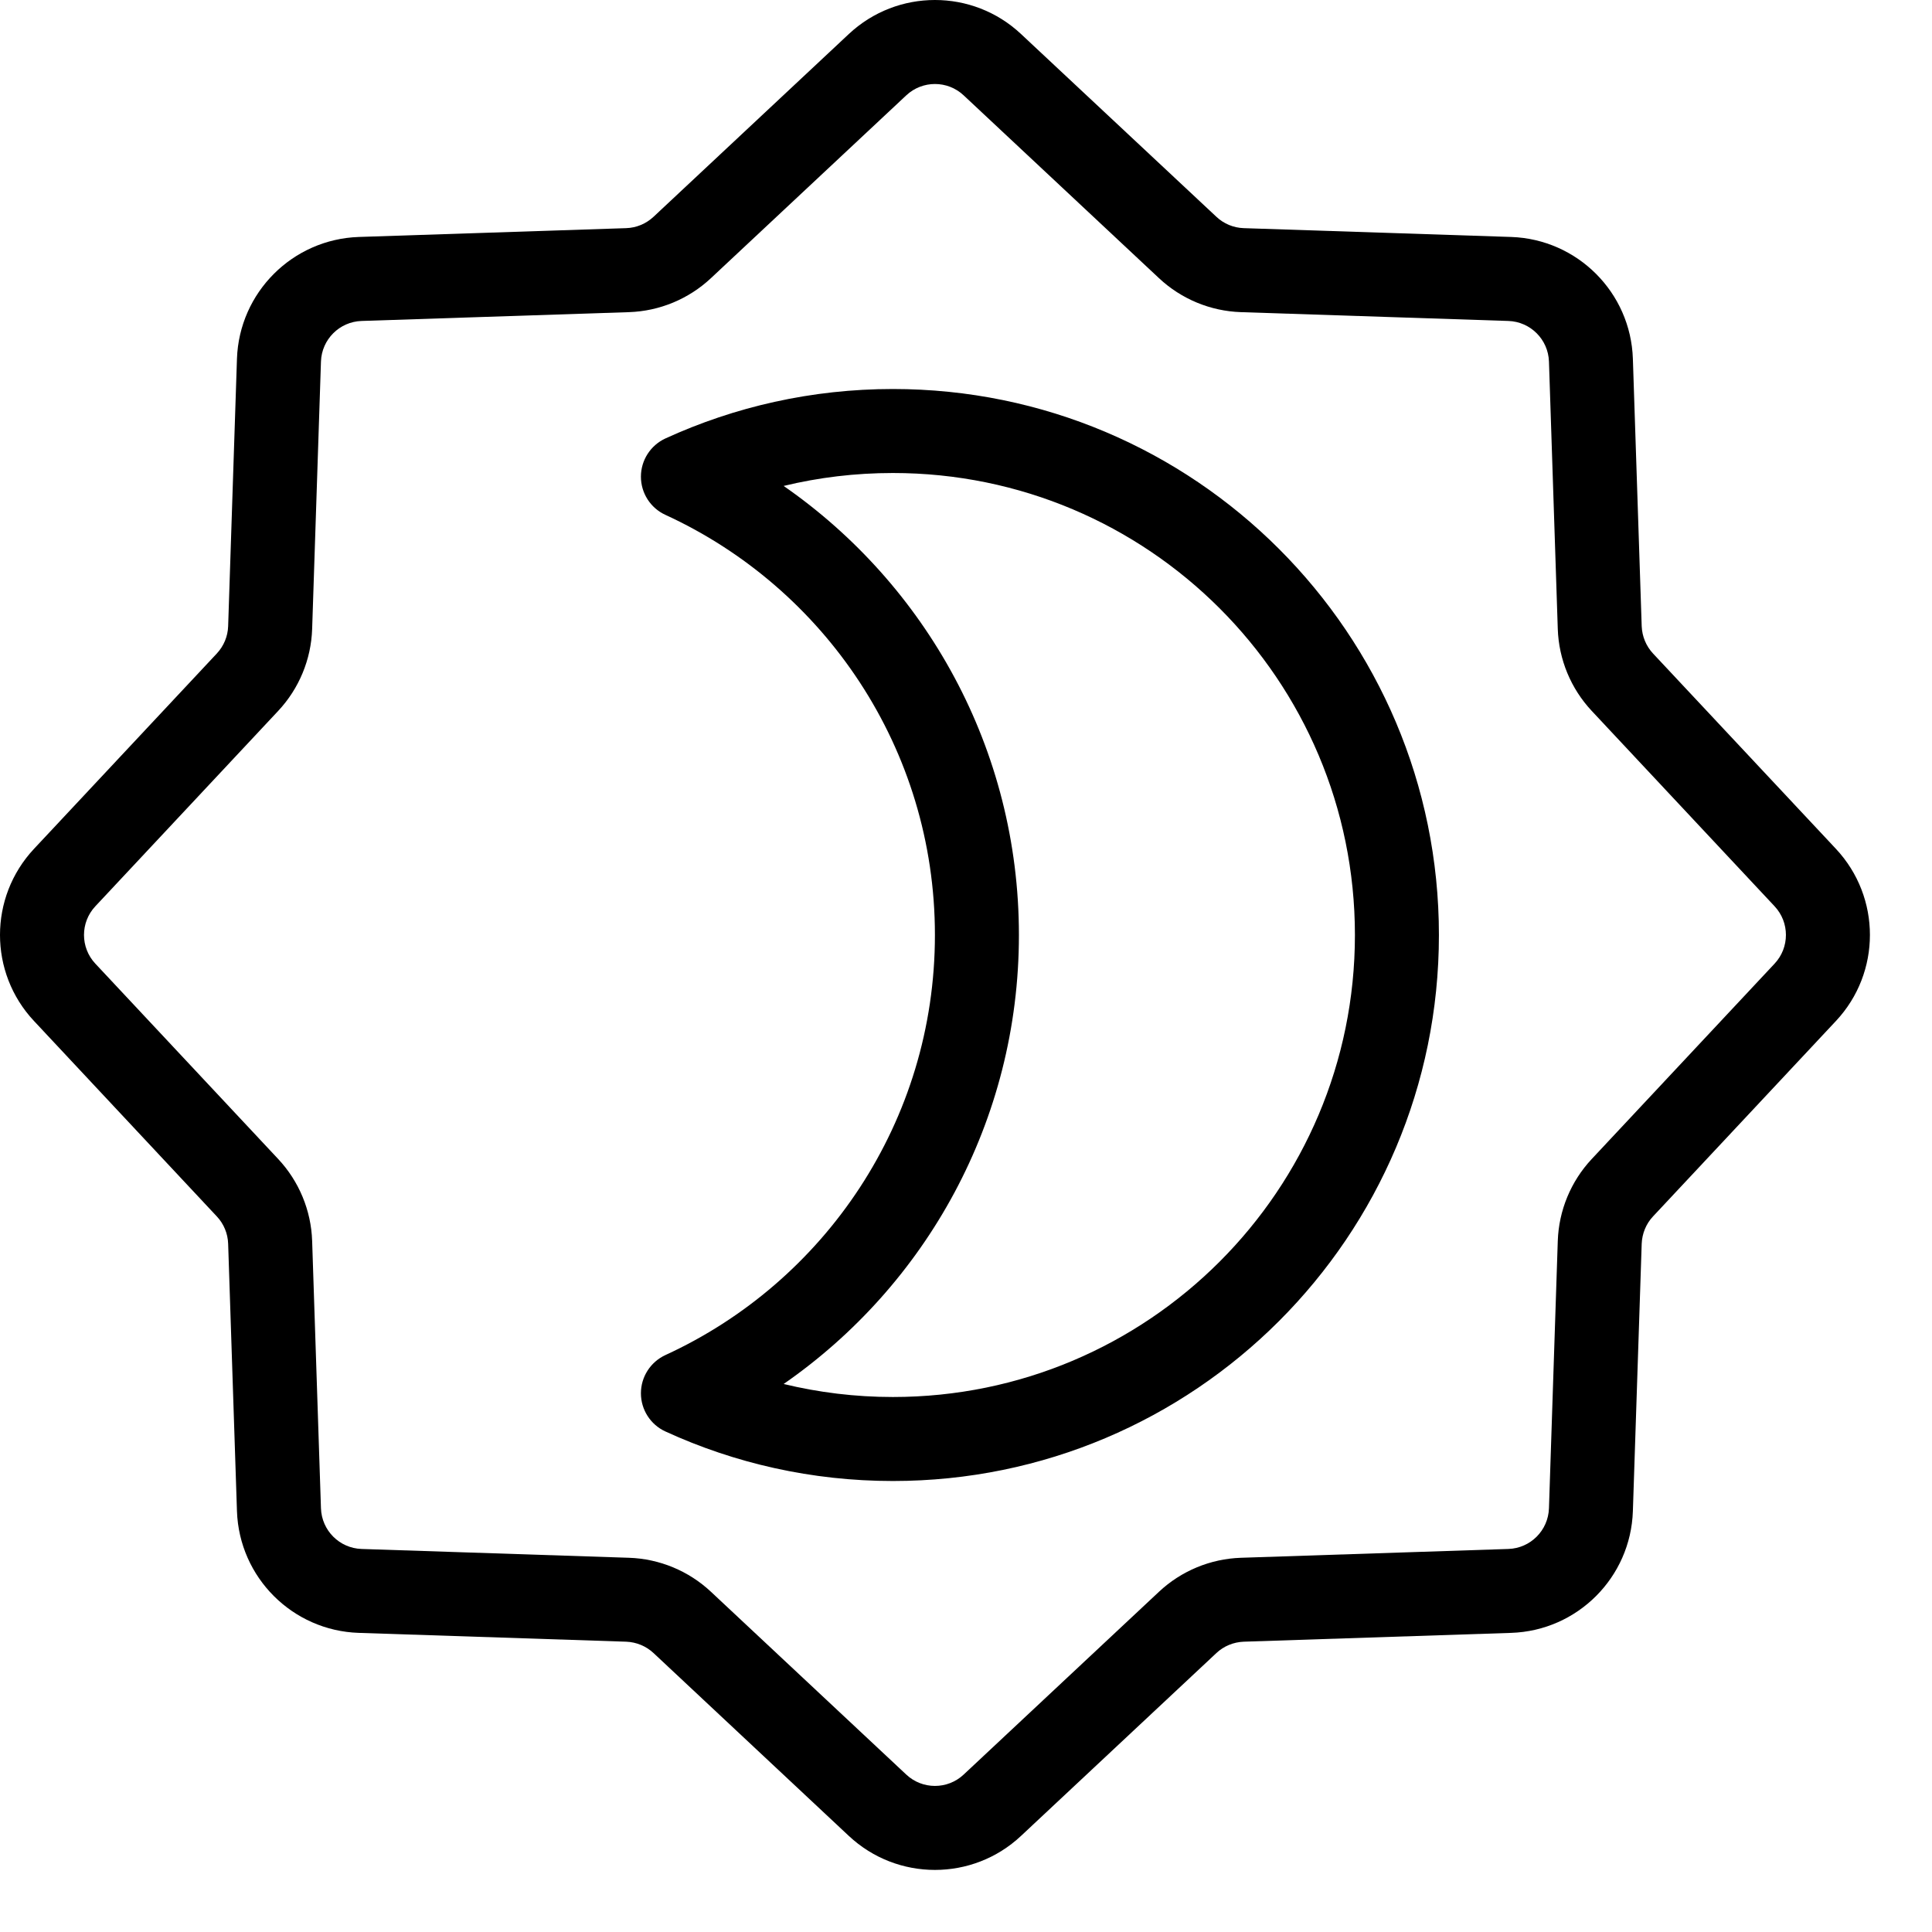 <svg width="23" height="23" viewBox="0 0 23 23"  xmlns="http://www.w3.org/2000/svg">
<path fill-rule="evenodd" clip-rule="evenodd" d="M10.105 0.405C10.682 -0.135 11.579 -0.135 12.155 0.405L14.481 2.581C14.569 2.664 14.685 2.712 14.806 2.716L17.99 2.821C18.779 2.848 19.413 3.482 19.439 4.271L19.544 7.455C19.549 7.576 19.596 7.691 19.679 7.78L21.856 10.105C22.396 10.682 22.396 11.579 21.856 12.155L19.679 14.481C19.596 14.569 19.549 14.685 19.544 14.806L19.439 17.99C19.413 18.779 18.779 19.413 17.99 19.439L14.806 19.544C14.685 19.549 14.569 19.596 14.481 19.679L12.155 21.856C11.579 22.396 10.682 22.396 10.105 21.856L7.78 19.679C7.691 19.596 7.576 19.549 7.455 19.544L4.271 19.439C3.482 19.413 2.848 18.779 2.821 17.99L2.716 14.806C2.712 14.685 2.664 14.569 2.581 14.481L0.405 12.155C-0.135 11.579 -0.135 10.682 0.405 10.105L2.581 7.78C2.664 7.691 2.712 7.576 2.716 7.455L2.821 4.271C2.848 3.482 3.482 2.848 4.271 2.821L7.455 2.716C7.576 2.712 7.691 2.664 7.78 2.581L10.105 0.405ZM11.472 1.135C11.28 0.955 10.981 0.955 10.789 1.135L8.463 3.312C8.198 3.56 7.851 3.704 7.488 3.716L4.304 3.821C4.041 3.83 3.83 4.041 3.821 4.304L3.716 7.488C3.704 7.851 3.56 8.198 3.312 8.463L1.135 10.789C0.955 10.981 0.955 11.28 1.135 11.472L3.312 13.798C3.56 14.063 3.704 14.41 3.716 14.773L3.821 17.956C3.83 18.22 4.041 18.431 4.304 18.44L7.488 18.545C7.851 18.557 8.198 18.701 8.463 18.949L10.789 21.126C10.981 21.306 11.28 21.306 11.472 21.126L13.798 18.949C14.063 18.701 14.41 18.557 14.773 18.545L17.957 18.44C18.22 18.431 18.431 18.22 18.44 17.956L18.545 14.773C18.557 14.41 18.701 14.063 18.949 13.798L21.126 11.472C21.306 11.28 21.306 10.981 21.126 10.789L18.949 8.463C18.701 8.198 18.557 7.851 18.545 7.488L18.44 4.304C18.431 4.041 18.22 3.83 17.957 3.821L14.773 3.716C14.41 3.704 14.063 3.56 13.798 3.312L11.472 1.135Z"/>
<path fill-rule="evenodd" clip-rule="evenodd" d="M9.329 5.785C11.021 6.959 12.13 8.915 12.13 11.131C12.13 13.347 11.021 15.303 9.329 16.476C9.746 16.577 10.181 16.631 10.63 16.631C13.668 16.631 16.13 14.168 16.13 11.131C16.13 8.093 13.668 5.631 10.63 5.631C10.181 5.631 9.746 5.684 9.329 5.785ZM7.921 5.22C8.746 4.842 9.664 4.631 10.63 4.631C14.22 4.631 17.13 7.541 17.13 11.131C17.13 14.721 14.22 17.631 10.63 17.631C9.664 17.631 8.746 17.42 7.921 17.041C7.744 16.96 7.63 16.782 7.63 16.587C7.63 16.391 7.744 16.214 7.921 16.132C9.816 15.263 11.13 13.35 11.13 11.131C11.13 8.912 9.816 6.999 7.921 6.129C7.744 6.048 7.63 5.87 7.63 5.675C7.63 5.479 7.744 5.302 7.921 5.22Z"/>
</svg>
